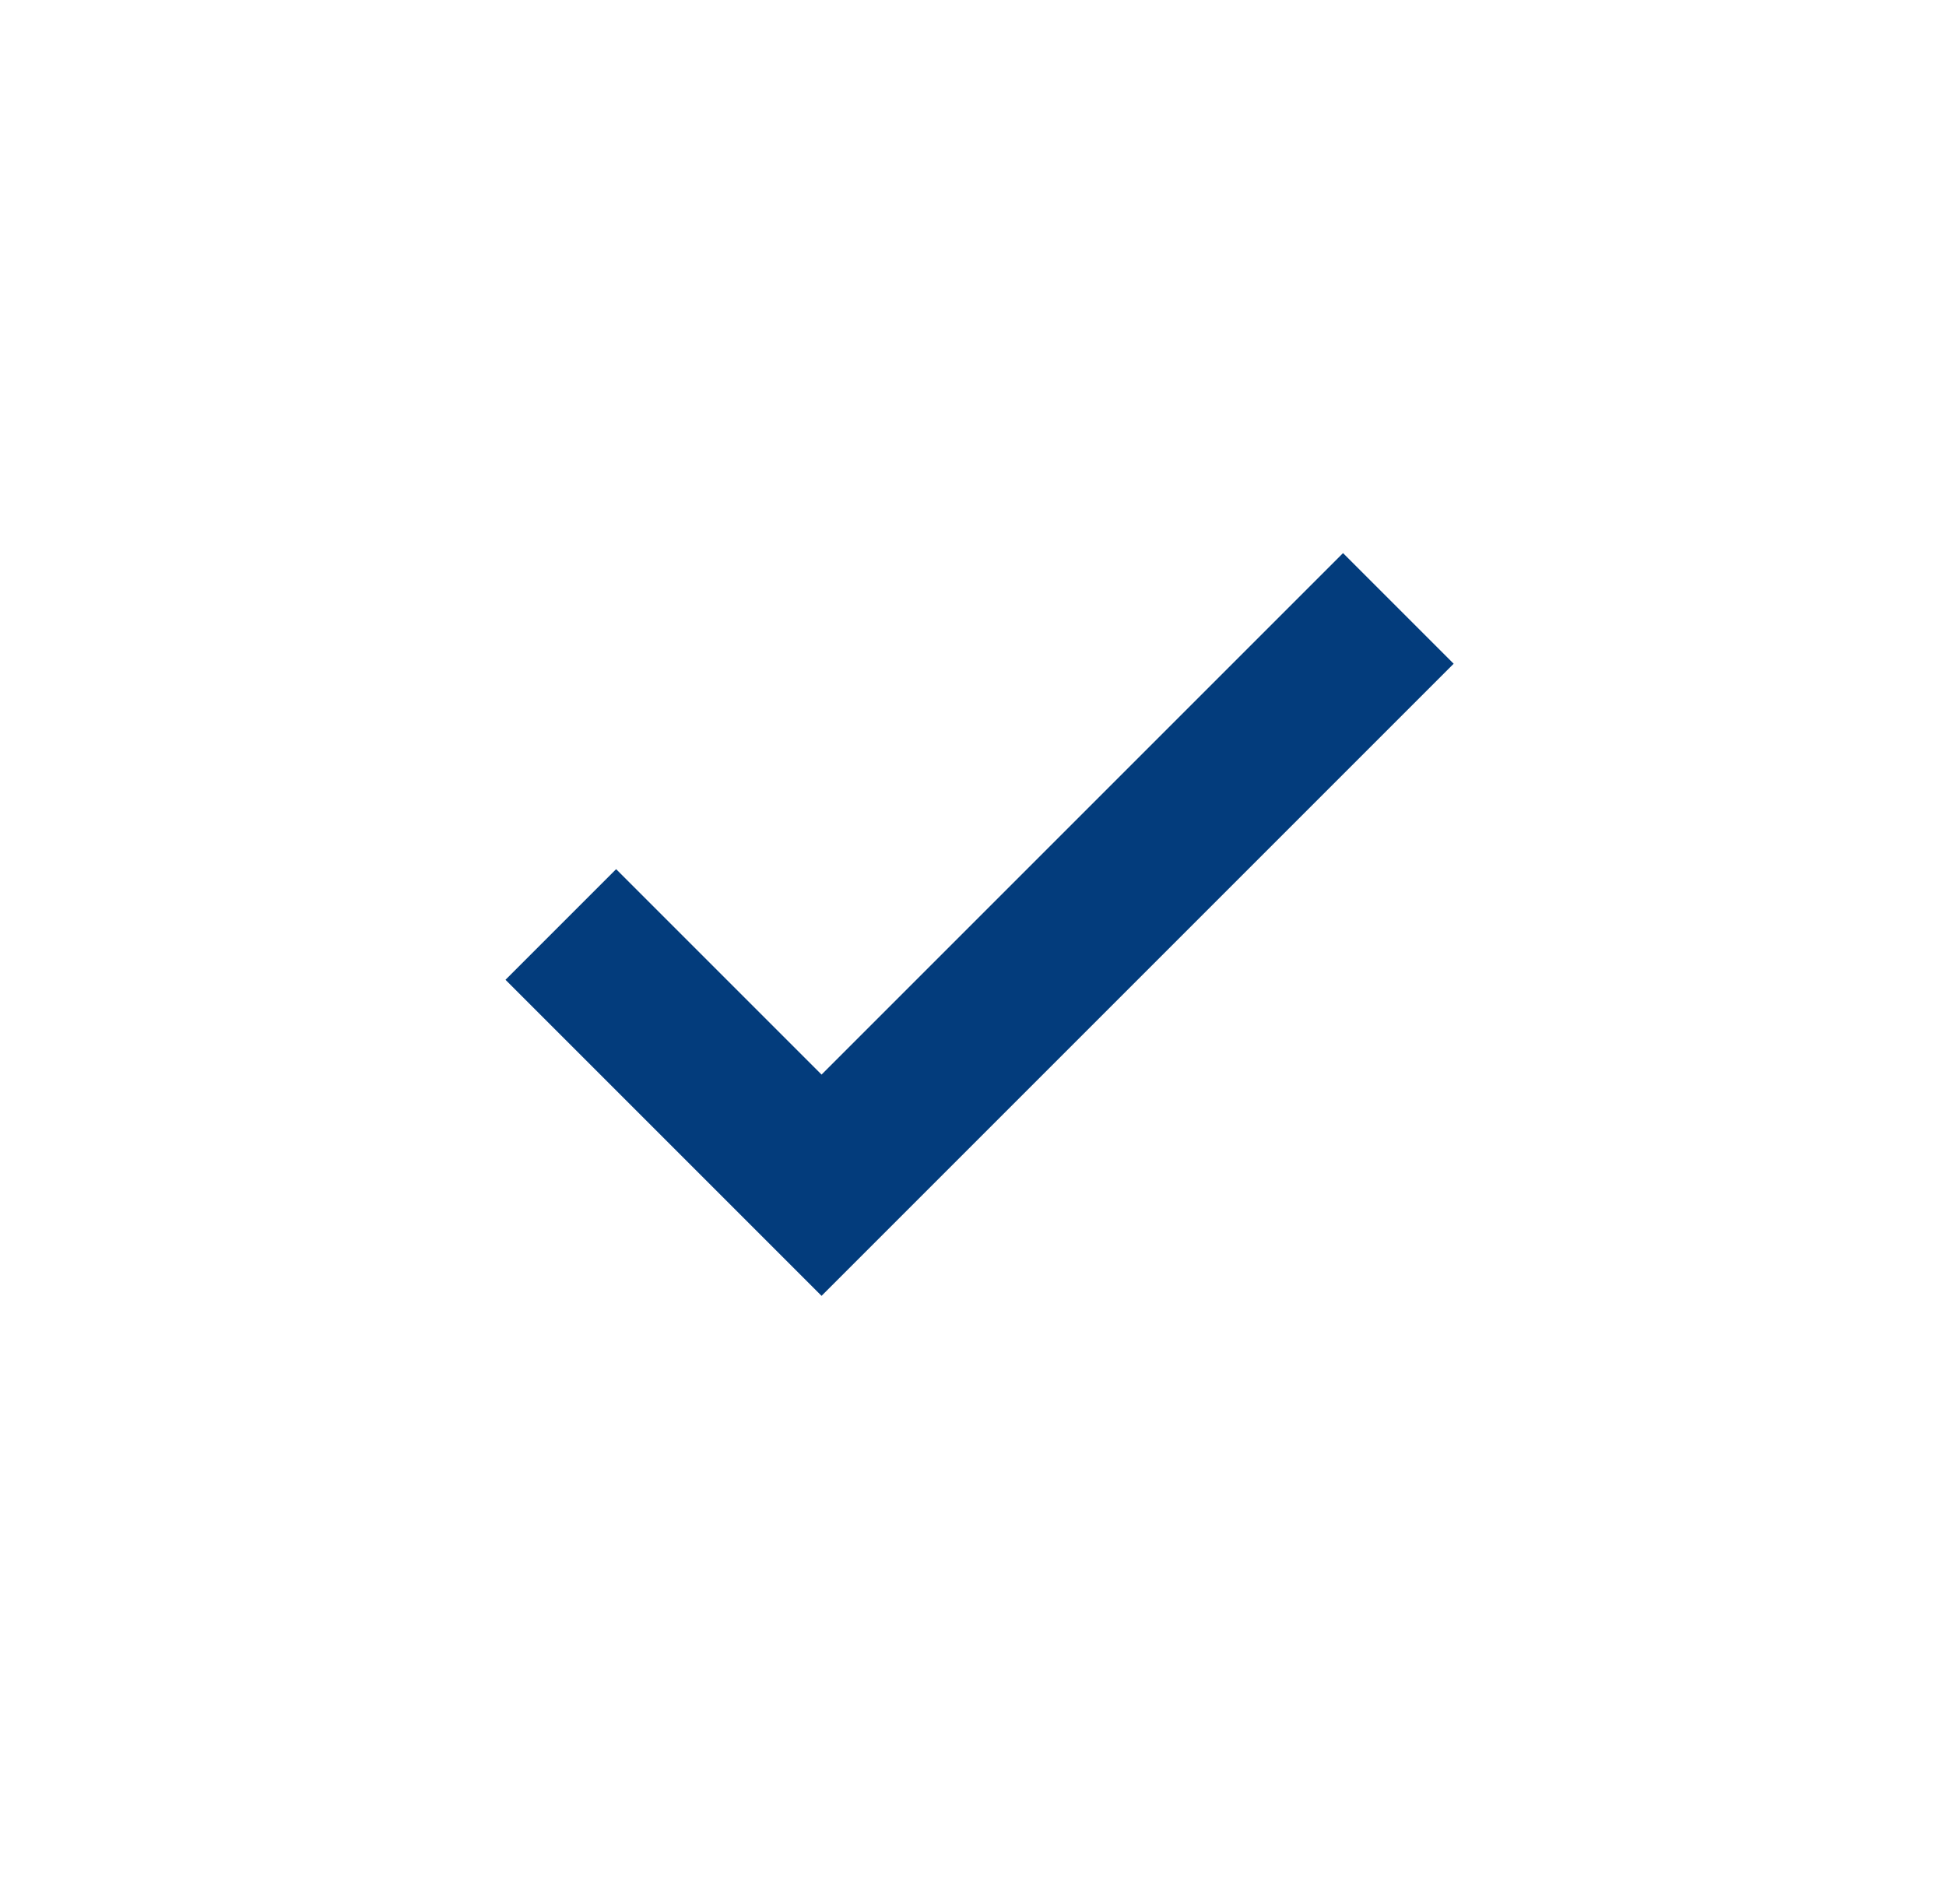 <svg width="46" height="45" viewBox="0 0 46 45" fill="none" xmlns="http://www.w3.org/2000/svg">
<path d="M19.42 30.631L11.949 23.16L14.564 20.545L19.42 25.401L31.747 13.074L34.362 15.689L19.42 30.631Z" fill="#033C7C"/>
</svg>
